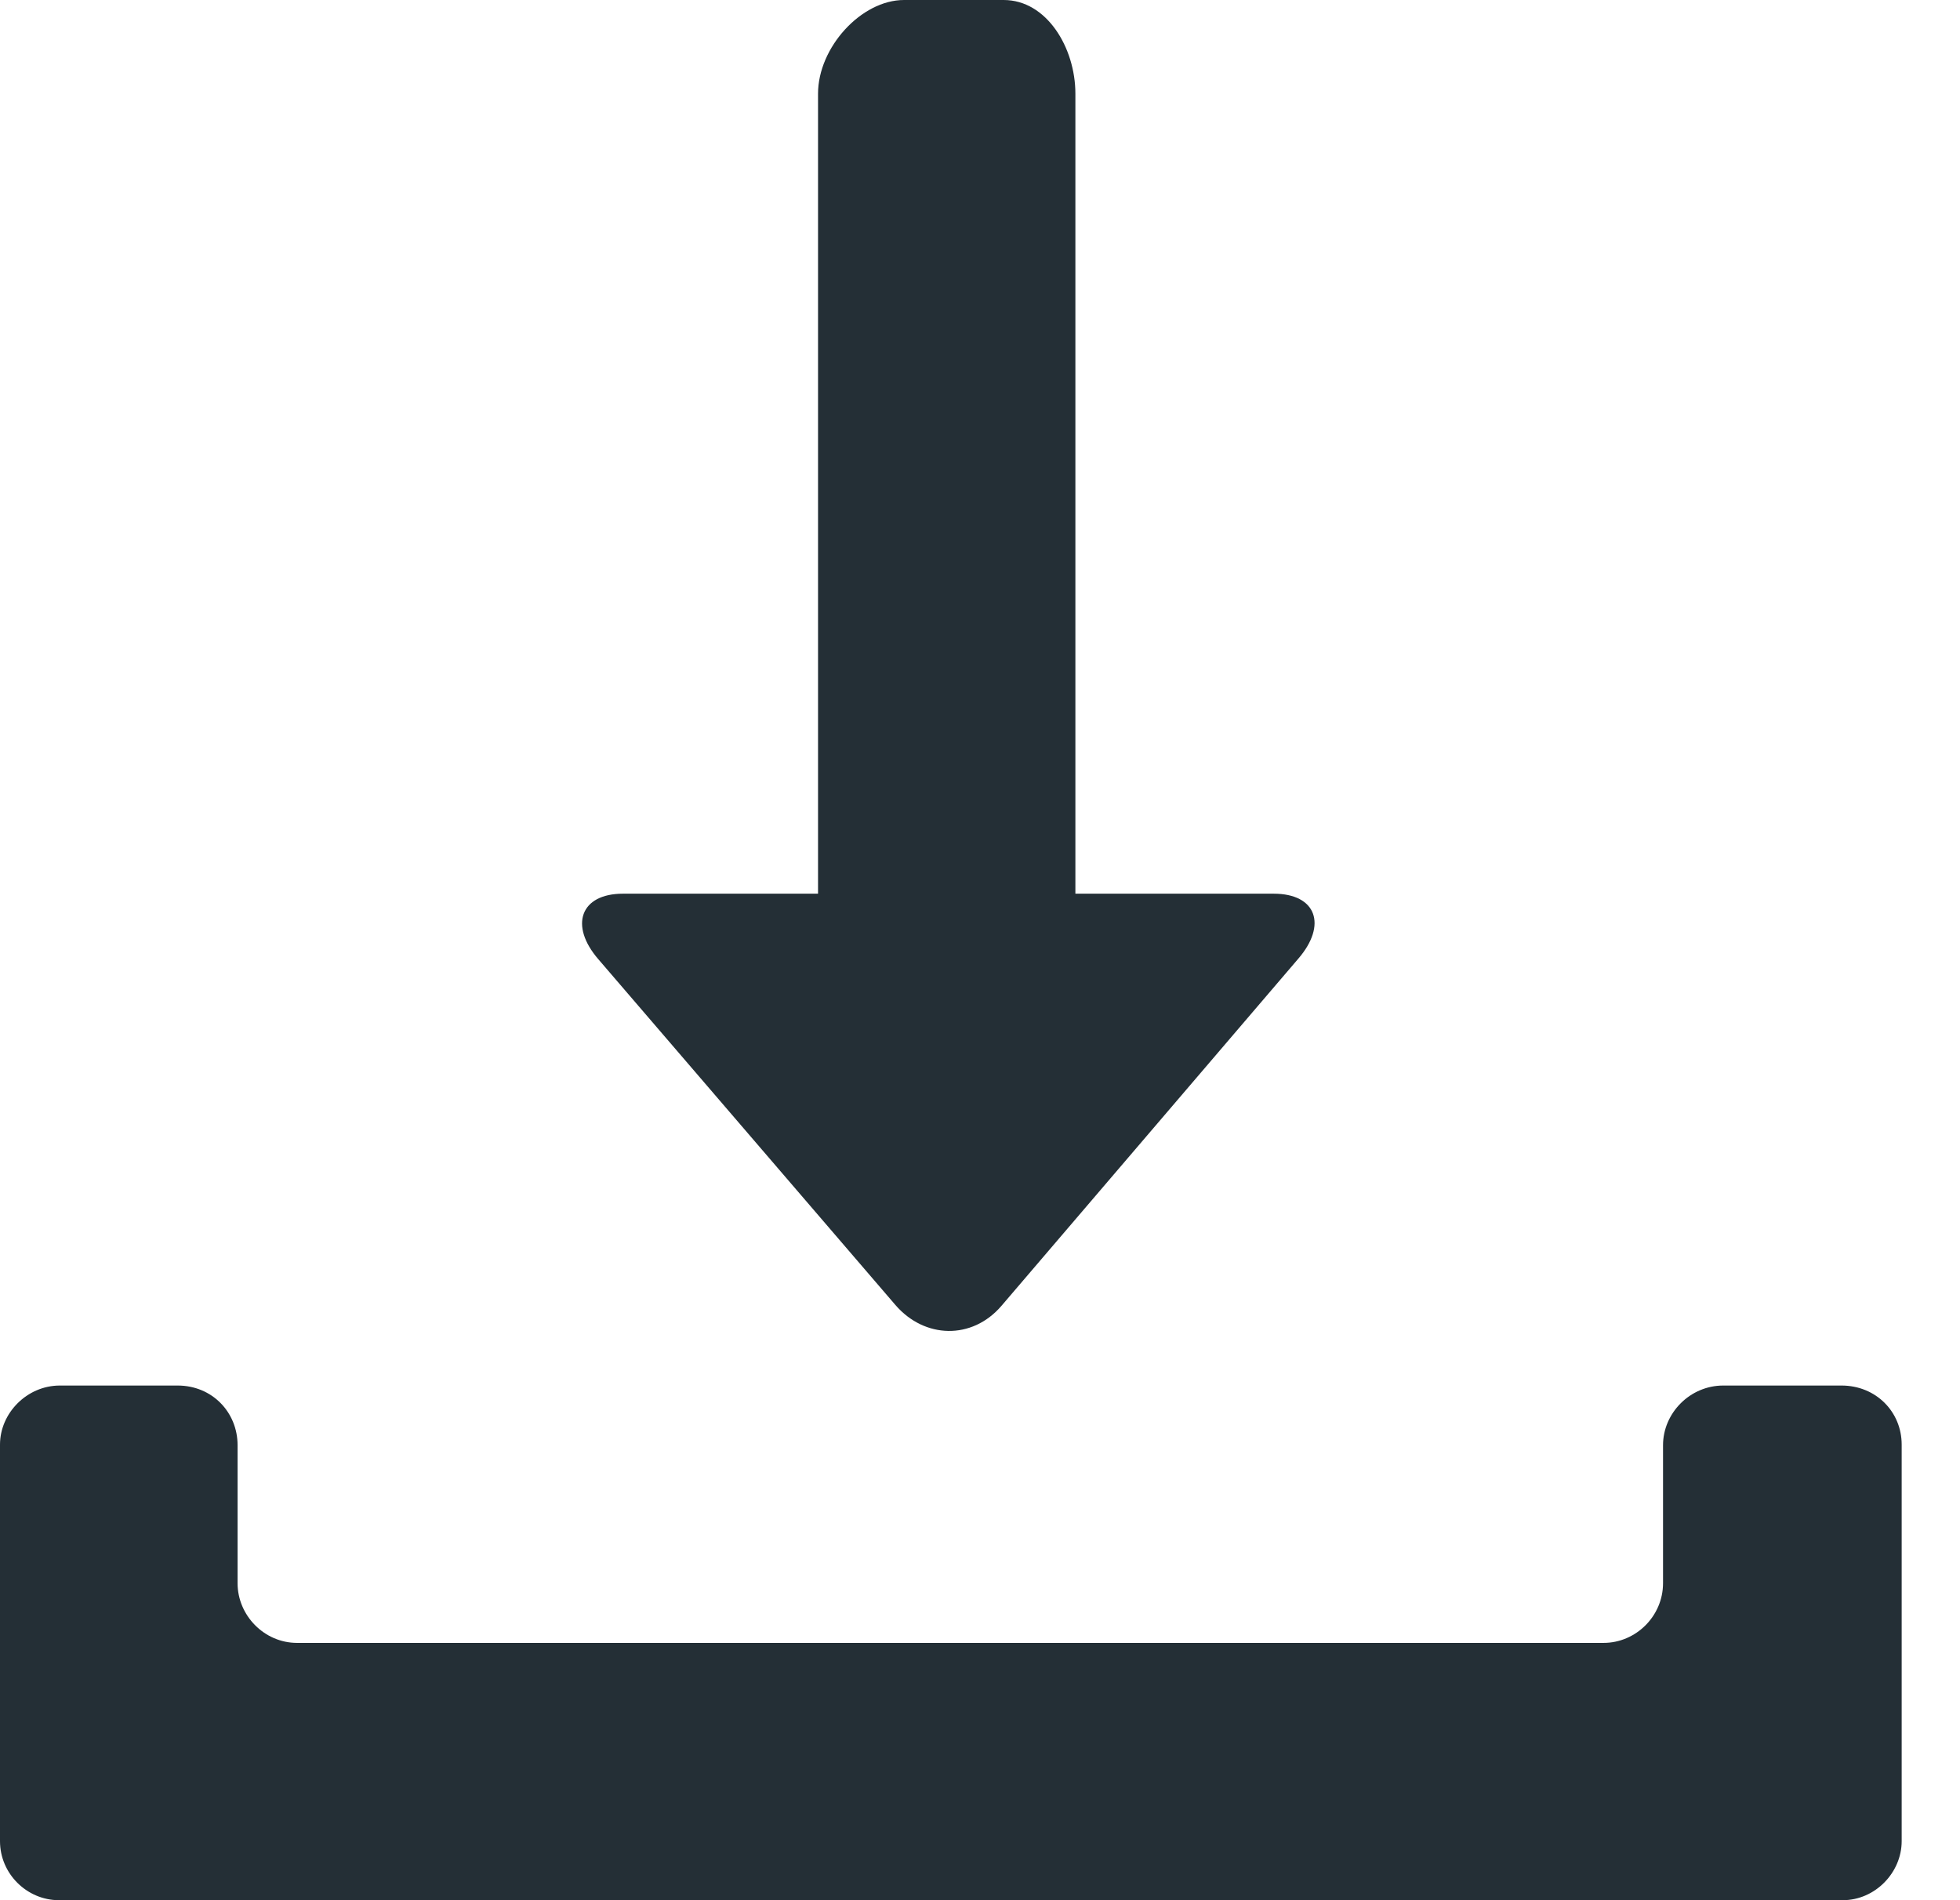 <?xml version="1.0" encoding="UTF-8" standalone="no"?>
<svg width="33px" height="32px" viewBox="0 0 33 32" version="1.1" xmlns="http://www.w3.org/2000/svg" xmlns:xlink="http://www.w3.org/1999/xlink">
    <!-- Generator: Sketch 3.8.3 (29802) - http://www.bohemiancoding.com/sketch -->
    <title>dark gray/icon-ui-lockin-dark-gray</title>
    <desc>Created with Sketch.</desc>
    <defs></defs>
    <g id="gray" stroke="none" stroke-width="1" fill="none" fill-rule="evenodd">
        <g id="icons,-utility-(gray)" transform="translate(-257, -369)" fill="#242F36">
            <g id="dark-gray/icon-ui-lockin-dark-gray" transform="translate(257, 369)">
                <g id="Fill-94">
                    <g id="PaaS">
                        <g id="paas">
                            <g id="Features">
                                <g id="PaaS-List">
                                    <g id="Lockin">
                                        <g id="Download">
                                            <path d="M16.899,0 L15.221,0 C14.5,0 13.773,0.8 13.773,1.578 L13.773,15.05 L10.49,15.05 C9.769,15.05 9.583,15.587 10.075,16.155 L15.077,21.978 C15.568,22.546 16.365,22.565 16.857,21.996 L21.858,16.146 C22.35,15.577 22.164,15.05 21.444,15.05 L18.106,15.05 L18.106,1.578 C18.106,0.8 17.62,0 16.899,0 L16.899,0 Z M1.009,23.333 C0.452,23.333 -1.5951747e-18,23.799 2.54713395e-17,24.328 L3.67675191e-16,31.006 C3.95810056e-16,31.555 0.453,32 0.993,32 L31.025,32 C31.573,32 32.018,31.534 32.018,31.006 L32.018,24.327 C32.018,23.778 31.588,23.333 31.004,23.333 L29.014,23.333 C28.454,23.333 28,23.797 28,24.338 L28,26.662 C28,27.217 27.542,27.667 26.999,27.667 L5.001,27.667 C4.448,27.667 4,27.203 4,26.662 L4,24.338 C4,23.783 3.572,23.333 2.991,23.333 L1.009,23.333 L1.009,23.333 Z" id="Fill-94"></path>
                                        </g>
                                    </g>
                                </g>
                            </g>
                        </g>
                    </g>
                </g>
            </g>
        </g>
    </g>
</svg>